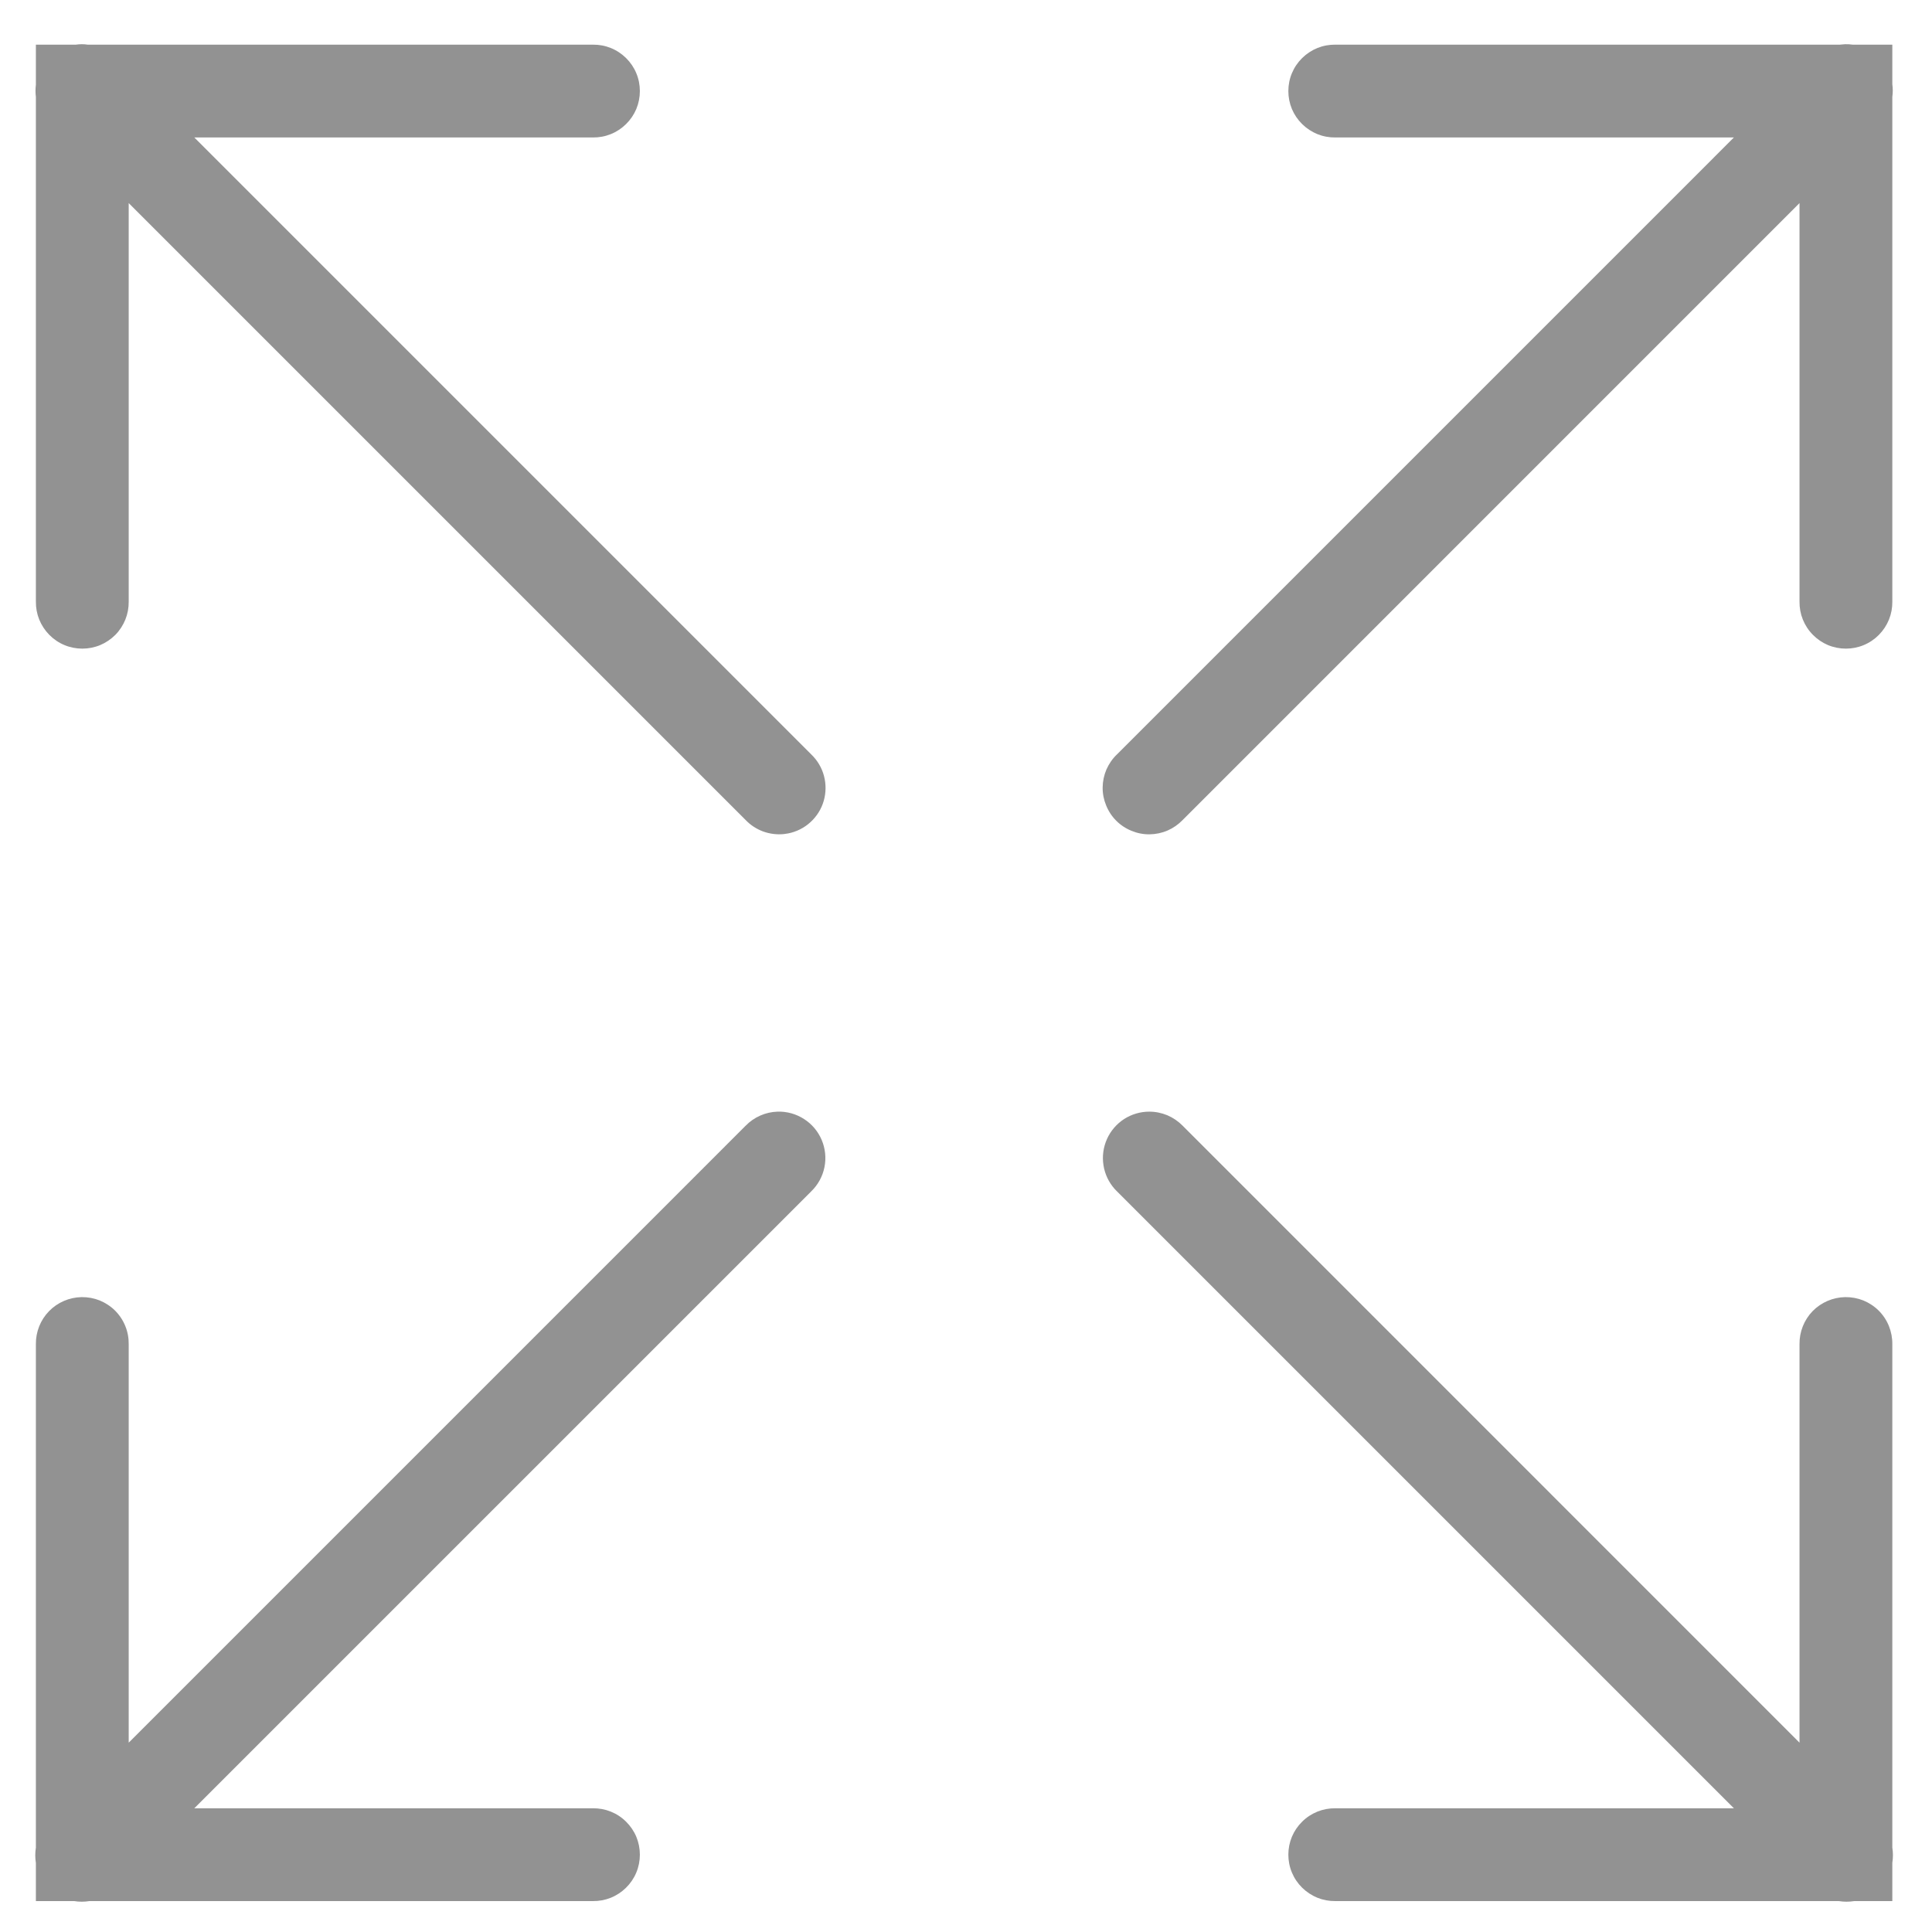 <svg width="26" height="26" viewBox="0 0 26 26" fill="none" xmlns="http://www.w3.org/2000/svg">
<path d="M1.102 0.595C1.075 0.595 1.048 0.597 1.021 0.601H0.483V1.14C0.476 1.195 0.476 1.251 0.483 1.306V8.096C0.482 8.179 0.497 8.261 0.528 8.338C0.559 8.414 0.605 8.484 0.663 8.543C0.721 8.602 0.79 8.649 0.867 8.681C0.943 8.713 1.025 8.729 1.108 8.729C1.19 8.729 1.272 8.713 1.349 8.681C1.425 8.649 1.494 8.602 1.553 8.543C1.611 8.484 1.656 8.414 1.687 8.338C1.718 8.261 1.733 8.179 1.732 8.096V2.733L10.035 11.036C10.1 11.104 10.18 11.156 10.268 11.189C10.356 11.221 10.451 11.234 10.545 11.225C10.565 11.223 10.585 11.22 10.606 11.216C10.718 11.194 10.822 11.142 10.906 11.065C10.991 10.988 11.053 10.889 11.085 10.779C11.117 10.669 11.118 10.553 11.089 10.443C11.06 10.332 11 10.232 10.918 10.153L2.615 1.85H7.978C8.061 1.851 8.143 1.836 8.22 1.805C8.297 1.774 8.366 1.728 8.425 1.67C8.484 1.612 8.531 1.543 8.563 1.467C8.595 1.39 8.611 1.308 8.611 1.226C8.611 1.143 8.595 1.061 8.563 0.985C8.531 0.908 8.484 0.839 8.425 0.781C8.366 0.723 8.297 0.677 8.22 0.646C8.143 0.615 8.061 0.6 7.978 0.601H1.181C1.155 0.597 1.128 0.595 1.102 0.595ZM24.829 0.595C24.806 0.596 24.783 0.598 24.76 0.601H17.971C17.888 0.6 17.806 0.615 17.729 0.646C17.653 0.677 17.583 0.723 17.524 0.781C17.465 0.839 17.418 0.908 17.386 0.985C17.354 1.061 17.338 1.143 17.338 1.226C17.338 1.308 17.354 1.39 17.386 1.467C17.418 1.543 17.465 1.612 17.524 1.67C17.583 1.728 17.653 1.774 17.729 1.805C17.806 1.836 17.888 1.851 17.971 1.85H23.334L15.031 10.153C14.971 10.21 14.924 10.279 14.89 10.355C14.857 10.432 14.84 10.514 14.839 10.597C14.838 10.68 14.854 10.762 14.886 10.839C14.917 10.916 14.963 10.986 15.022 11.045C15.081 11.104 15.151 11.15 15.228 11.181C15.305 11.213 15.387 11.229 15.47 11.228C15.553 11.227 15.635 11.21 15.712 11.177C15.788 11.144 15.857 11.096 15.915 11.036L24.217 2.733V8.096C24.216 8.179 24.231 8.261 24.262 8.338C24.293 8.414 24.338 8.484 24.397 8.543C24.455 8.602 24.524 8.649 24.6 8.681C24.677 8.713 24.759 8.729 24.841 8.729C24.924 8.729 25.006 8.713 25.082 8.681C25.159 8.649 25.228 8.602 25.286 8.543C25.344 8.484 25.39 8.414 25.421 8.338C25.452 8.261 25.467 8.179 25.466 8.096V1.305C25.474 1.248 25.474 1.19 25.466 1.133V0.601H24.933C24.899 0.596 24.864 0.594 24.829 0.595ZM10.464 14.96C10.302 14.965 10.148 15.033 10.035 15.149L1.732 23.452V18.089C1.733 18.006 1.718 17.922 1.686 17.845C1.655 17.768 1.608 17.697 1.549 17.638C1.49 17.579 1.419 17.533 1.342 17.501C1.264 17.47 1.182 17.455 1.098 17.456C0.933 17.459 0.775 17.527 0.66 17.645C0.544 17.764 0.481 17.924 0.483 18.089V24.864C0.472 24.933 0.472 25.003 0.483 25.072V25.584H0.998C1.066 25.595 1.135 25.595 1.203 25.584H7.978C8.061 25.585 8.143 25.57 8.22 25.539C8.297 25.508 8.366 25.462 8.425 25.404C8.484 25.346 8.531 25.277 8.563 25.2C8.595 25.124 8.611 25.042 8.611 24.959C8.611 24.877 8.595 24.795 8.563 24.718C8.531 24.642 8.484 24.573 8.425 24.515C8.366 24.456 8.297 24.411 8.22 24.38C8.143 24.349 8.061 24.334 7.978 24.335H2.615L10.918 16.032C11.008 15.945 11.07 15.832 11.095 15.708C11.12 15.585 11.107 15.457 11.058 15.341C11.009 15.225 10.926 15.127 10.82 15.059C10.714 14.991 10.59 14.956 10.464 14.96ZM15.467 14.96C15.346 14.96 15.228 14.995 15.127 15.06C15.026 15.126 14.946 15.219 14.897 15.329C14.848 15.439 14.831 15.561 14.85 15.68C14.868 15.8 14.921 15.911 15.001 16.001C15.011 16.012 15.021 16.022 15.031 16.032L23.334 24.335H17.971C17.888 24.334 17.806 24.349 17.729 24.38C17.653 24.411 17.583 24.456 17.524 24.515C17.465 24.573 17.418 24.642 17.386 24.718C17.354 24.795 17.338 24.877 17.338 24.959C17.338 25.042 17.354 25.124 17.386 25.2C17.418 25.277 17.465 25.346 17.524 25.404C17.583 25.462 17.653 25.508 17.729 25.539C17.806 25.57 17.888 25.585 17.971 25.584H24.746C24.815 25.595 24.885 25.595 24.954 25.584H25.466V25.069C25.477 25.001 25.477 24.932 25.466 24.864V18.089C25.467 18.006 25.451 17.922 25.42 17.845C25.389 17.768 25.342 17.697 25.283 17.638C25.224 17.579 25.153 17.533 25.076 17.501C24.998 17.47 24.915 17.455 24.832 17.456C24.666 17.459 24.509 17.527 24.393 17.645C24.278 17.764 24.215 17.924 24.217 18.089V23.452L15.915 15.149C15.856 15.089 15.787 15.042 15.71 15.009C15.633 14.977 15.55 14.96 15.467 14.96Z" fill="#929292"/>
</svg>
